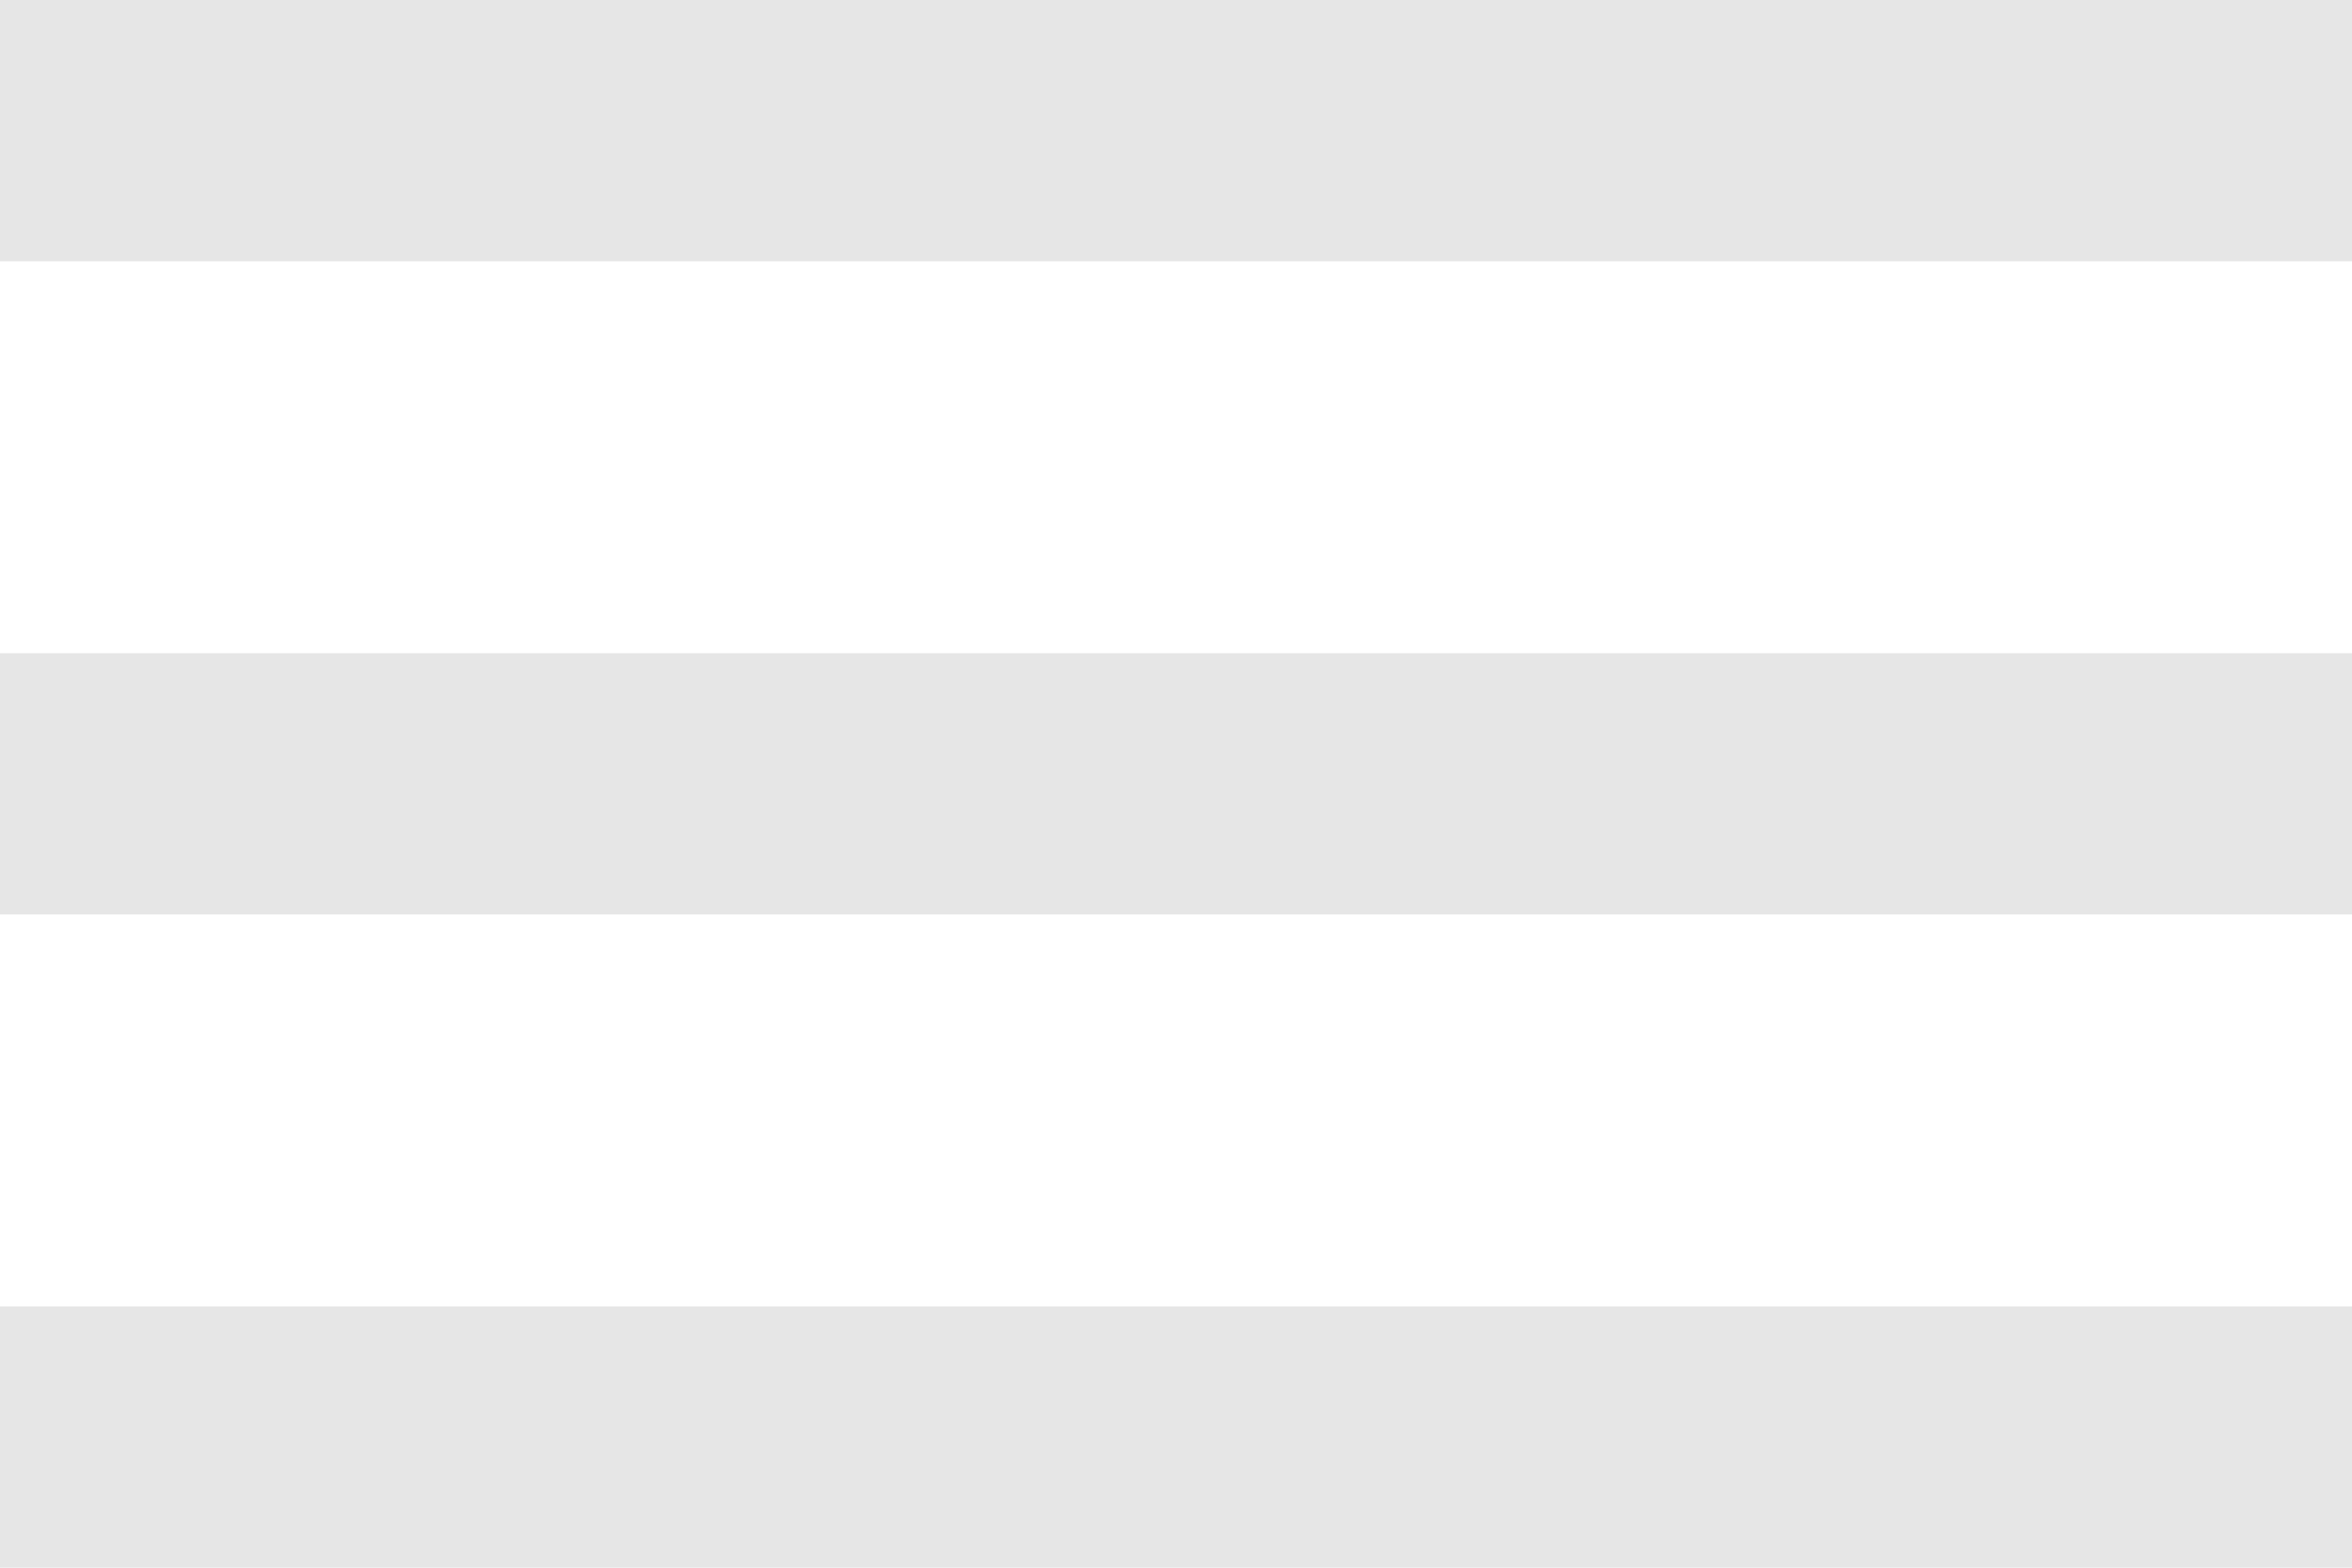 <svg width="18" height="12" viewBox="0 0 18 12" fill="none" xmlns="http://www.w3.org/2000/svg">
<path fill-rule="evenodd" clip-rule="evenodd" d="M0 10H18V12H0V10ZM0 5H18V7H0V5ZM0 0H18V2H0V0Z" fill="#E6E6E6"/>
</svg>
